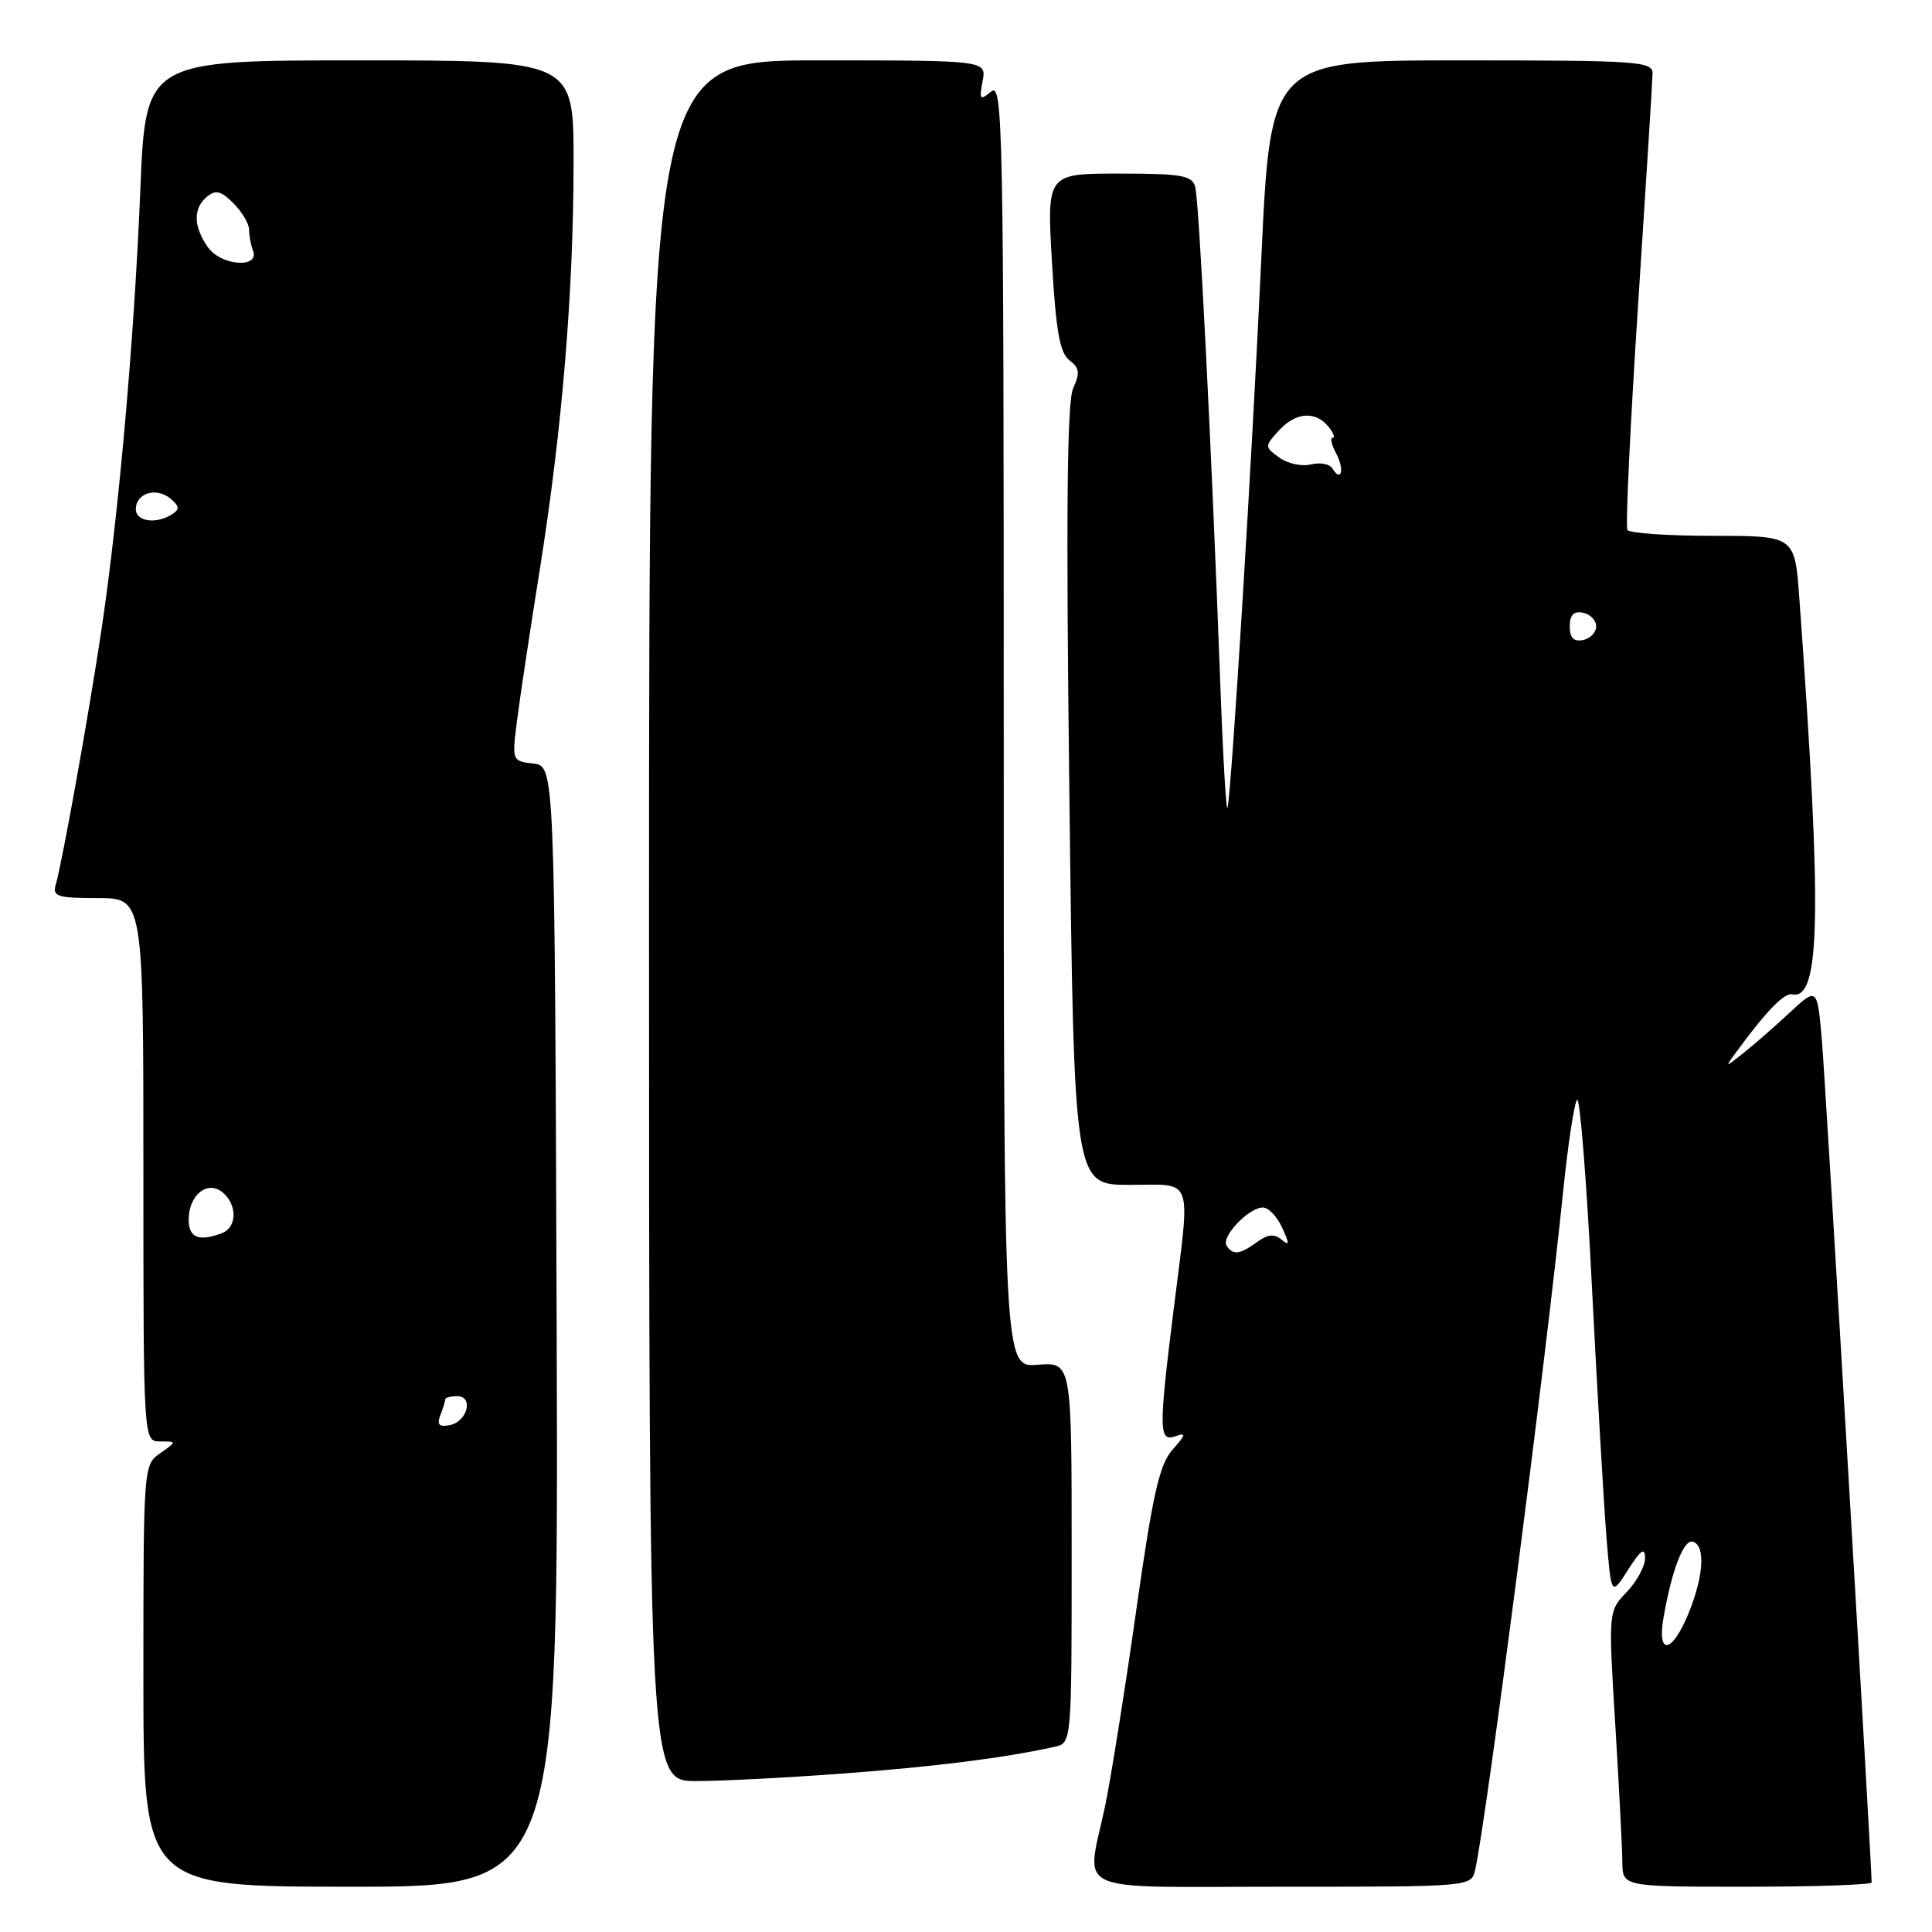 <?xml version="1.0" encoding="UTF-8" standalone="no"?>
<!DOCTYPE svg PUBLIC "-//W3C//DTD SVG 1.1//EN" "http://www.w3.org/Graphics/SVG/1.1/DTD/svg11.dtd" >
<svg xmlns="http://www.w3.org/2000/svg" xmlns:xlink="http://www.w3.org/1999/xlink" version="1.1" viewBox="0 0 256 256">
 <g >
 <path fill="currentColor"
d=" M 73.76 175.75 C 73.50 101.50 73.50 101.50 70.67 101.18 C 67.86 100.85 67.84 100.79 68.48 95.68 C 68.84 92.83 70.20 83.75 71.52 75.50 C 74.50 56.78 76.00 38.65 76.00 21.35 C 76.00 8.00 76.00 8.00 47.65 8.00 C 19.29 8.00 19.29 8.00 18.59 25.25 C 17.80 44.67 15.74 68.03 13.47 83.27 C 11.84 94.25 8.23 114.38 7.38 117.25 C 6.93 118.78 7.62 119.00 12.93 119.00 C 19.00 119.00 19.00 119.00 19.00 155.00 C 19.00 191.00 19.00 191.00 21.22 191.00 C 23.45 191.00 23.45 191.00 21.22 192.56 C 19.02 194.10 19.00 194.31 19.00 222.06 C 19.00 250.00 19.00 250.00 46.51 250.00 C 74.01 250.00 74.01 250.00 73.76 175.75 Z  M 195.47 247.75 C 196.92 241.38 204.79 180.71 207.11 158.00 C 207.76 151.68 208.59 146.15 208.97 145.73 C 209.34 145.30 210.23 156.38 210.93 170.34 C 211.64 184.31 212.51 199.28 212.86 203.62 C 213.50 211.50 213.50 211.50 215.73 208.00 C 217.42 205.35 217.97 204.97 217.98 206.45 C 217.99 207.52 216.90 209.54 215.55 210.95 C 213.11 213.50 213.11 213.50 214.03 228.50 C 214.53 236.75 214.96 244.96 214.97 246.75 C 215.00 250.00 215.00 250.00 231.50 250.00 C 240.57 250.00 248.00 249.74 248.00 249.43 C 248.00 246.94 241.92 143.86 241.43 138.14 C 240.81 130.78 240.81 130.78 237.15 134.17 C 235.14 136.04 232.38 138.45 231.02 139.53 C 228.54 141.49 228.54 141.49 229.99 139.50 C 233.97 134.06 236.41 131.52 237.48 131.75 C 241.24 132.57 241.45 121.02 238.42 79.25 C 237.82 71.00 237.82 71.00 226.97 71.00 C 221.00 71.00 215.90 70.65 215.64 70.22 C 215.37 69.79 216.01 56.40 217.05 40.47 C 218.09 24.54 218.96 10.71 218.97 9.75 C 219.00 8.13 217.14 8.00 193.67 8.00 C 168.35 8.00 168.35 8.00 167.13 34.25 C 165.91 60.63 163.23 104.20 162.66 107.00 C 162.49 107.83 162.05 100.40 161.69 90.50 C 160.53 59.10 158.88 26.56 158.37 24.75 C 157.93 23.24 156.55 23.00 148.29 23.00 C 138.71 23.00 138.71 23.00 139.39 34.75 C 139.92 43.88 140.44 46.78 141.70 47.73 C 143.04 48.74 143.13 49.42 142.20 51.45 C 141.38 53.26 141.24 68.01 141.70 105.47 C 142.32 157.00 142.32 157.00 149.66 157.00 C 158.29 157.00 157.76 155.50 155.51 173.54 C 153.52 189.50 153.54 191.10 155.75 190.31 C 157.21 189.79 157.14 190.09 155.37 192.09 C 153.62 194.06 152.75 197.93 150.54 213.50 C 149.06 223.95 147.21 235.57 146.43 239.32 C 143.94 251.18 141.34 250.00 169.98 250.00 C 194.96 250.00 194.96 250.00 195.47 247.75 Z  M 112.00 234.98 C 124.07 234.07 133.08 232.93 139.75 231.46 C 142.00 230.96 142.00 230.96 142.00 205.72 C 142.00 180.49 142.00 180.49 137.50 180.84 C 133.00 181.20 133.00 181.20 133.00 95.98 C 133.00 16.66 132.88 10.85 131.34 12.13 C 129.85 13.36 129.73 13.22 130.20 10.75 C 130.72 8.00 130.72 8.00 108.36 8.00 C 86.00 8.00 86.00 8.00 86.00 122.00 C 86.00 236.00 86.00 236.00 92.25 236.00 C 95.69 236.00 104.58 235.54 112.00 234.98 Z  M 58.35 187.52 C 58.71 186.59 59.00 185.65 59.00 185.42 C 59.00 185.19 59.71 185.00 60.57 185.00 C 62.80 185.00 61.93 188.39 59.59 188.84 C 58.17 189.11 57.87 188.79 58.35 187.52 Z  M 25.00 161.62 C 25.00 158.34 27.49 156.33 29.50 158.00 C 31.46 159.63 31.42 162.63 29.42 163.39 C 26.37 164.56 25.00 164.02 25.00 161.62 Z  M 18.00 67.47 C 18.00 65.35 20.70 64.51 22.56 66.05 C 23.79 67.07 23.83 67.49 22.80 68.15 C 20.68 69.49 18.00 69.11 18.00 67.47 Z  M 27.55 32.76 C 25.61 30.00 25.57 27.60 27.43 26.06 C 28.57 25.11 29.29 25.29 30.93 26.93 C 32.07 28.07 33.00 29.64 33.00 30.42 C 33.00 31.20 33.24 32.45 33.52 33.20 C 34.45 35.61 29.28 35.23 27.55 32.76 Z  M 220.44 214.25 C 221.56 207.90 223.13 203.88 224.34 204.29 C 226.00 204.85 225.75 208.83 223.75 213.75 C 221.55 219.14 219.52 219.45 220.44 214.25 Z  M 162.52 165.04 C 161.79 163.86 165.48 160.00 167.34 160.00 C 168.08 160.00 169.23 161.20 169.89 162.67 C 170.89 164.85 170.87 165.14 169.80 164.25 C 168.85 163.46 167.97 163.55 166.56 164.58 C 164.28 166.25 163.34 166.35 162.52 165.04 Z  M 208.00 83.00 C 208.00 81.49 208.52 80.95 209.75 81.19 C 210.71 81.38 211.50 82.19 211.50 83.00 C 211.50 83.81 210.71 84.62 209.75 84.81 C 208.52 85.05 208.00 84.51 208.00 83.00 Z  M 176.54 62.06 C 176.18 61.47 174.89 61.24 173.69 61.54 C 172.48 61.84 170.61 61.43 169.51 60.63 C 167.56 59.21 167.56 59.14 169.42 57.09 C 171.64 54.63 174.26 54.40 176.00 56.50 C 176.68 57.33 176.95 58.00 176.59 58.00 C 176.23 58.00 176.43 58.94 177.05 60.09 C 178.19 62.22 177.73 64.00 176.54 62.06 Z "/>
</g>
</svg>